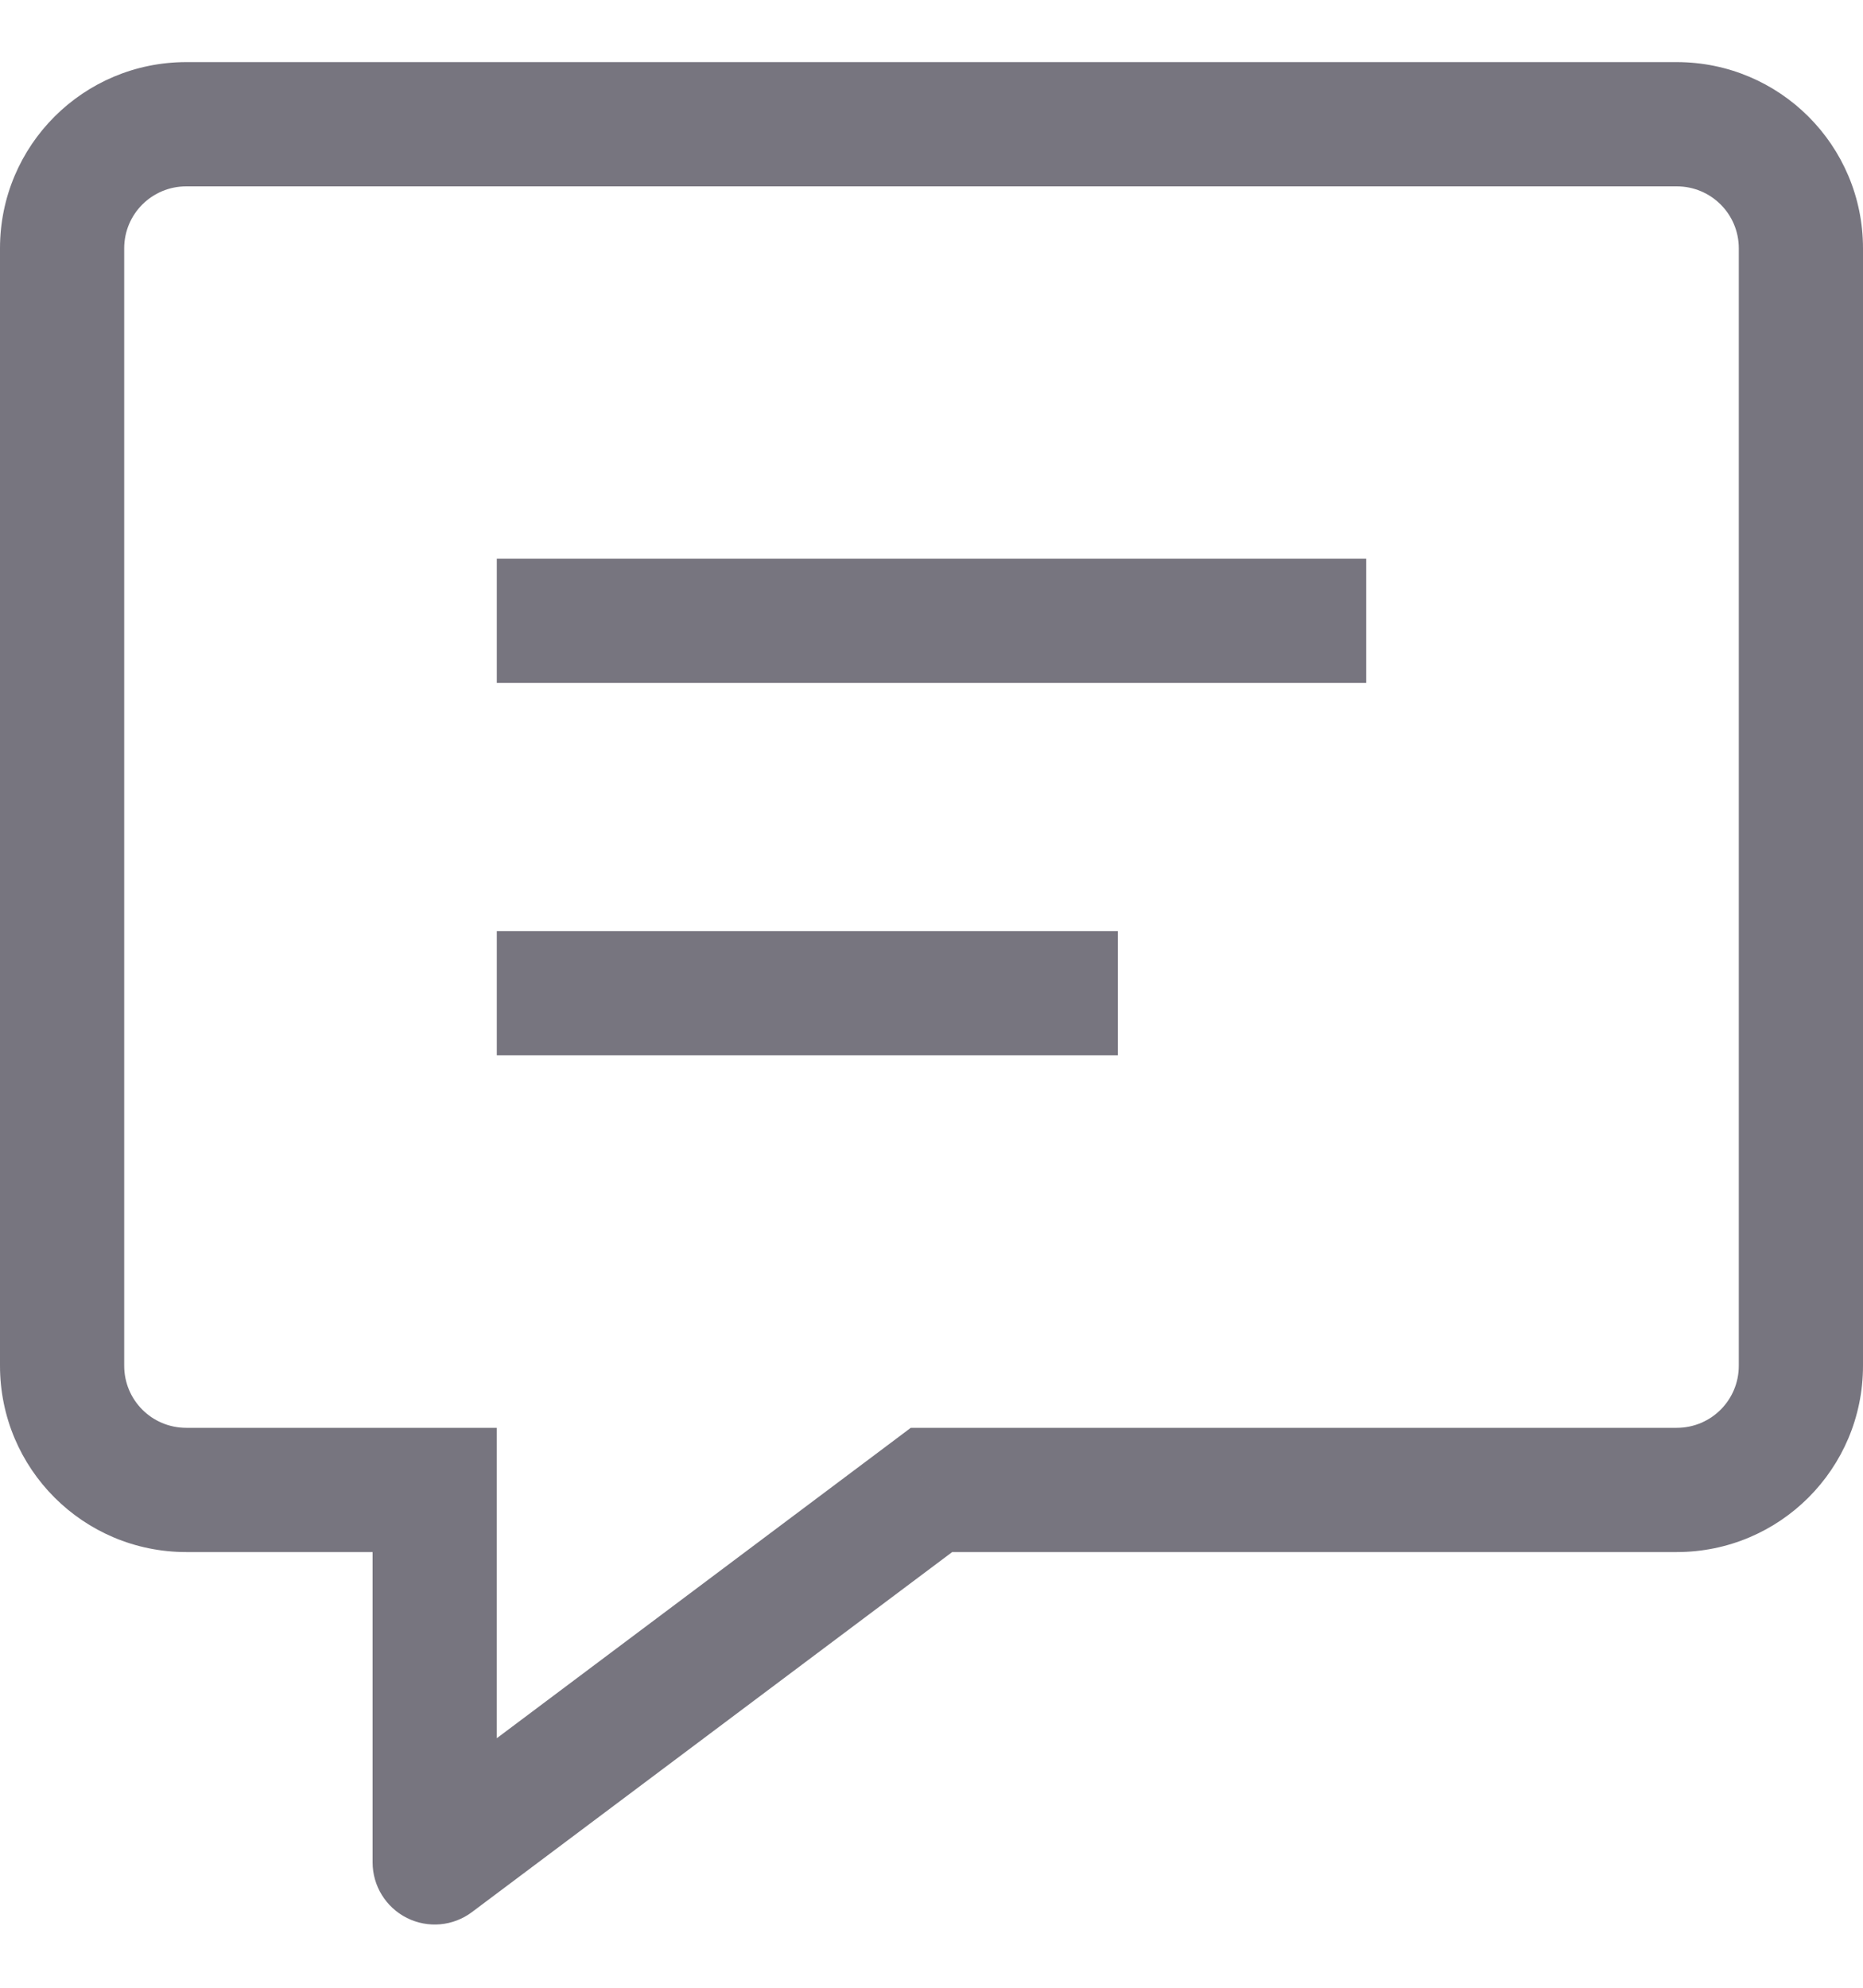 <svg
  width="15"
  height="16"
  viewBox="0 0 15 16"
  fill="none"
  xmlns="http://www.w3.org/2000/svg"
>
<path
    d="M3.5 11.993H4V11.493H3.5V11.993ZM3.5 14.991H3C3 15.18 3.107 15.353 3.276 15.438C3.446 15.523 3.648 15.505 3.8 15.391L3.5 14.991ZM7.5 11.993V11.493H7.333L7.2 11.593L7.5 11.993ZM4.5 4.497H4V5.497H4.5V4.497ZM10.5 5.497H11V4.497H10.5V5.497ZM4.5 7.495H4V8.495H4.5V7.495ZM8.5 8.495H9V7.495H8.5V8.495ZM3 11.993V14.991H4V11.993H3ZM3.8 15.391L7.8 12.393L7.2 11.593L3.2 14.591L3.8 15.391ZM7.5 12.493H13.5V11.493H7.5V12.493ZM13.5 12.493C14.329 12.493 15 11.823 15 10.993H14C14 11.27 13.777 11.493 13.5 11.493V12.493ZM15 10.993V1.999H14V10.993H15ZM15 1.999C15 1.17 14.329 0.5 13.5 0.5V1.5C13.777 1.5 14 1.723 14 1.999H15ZM13.5 0.5H1.5V1.5H13.5V0.5ZM1.5 0.5C0.671 0.5 0 1.17 0 1.999H1C1 1.723 1.223 1.5 1.5 1.5V0.5ZM0 1.999V10.993H1V1.999H0ZM0 10.993C0 11.823 0.671 12.493 1.5 12.493V11.493C1.223 11.493 1 11.27 1 10.993H0ZM1.5 12.493H3.5V11.493H1.5V12.493ZM4.5 5.497H10.5V4.497H4.5V5.497ZM4.5 8.495H8.5V7.495H4.5V8.495Z"
    fill="#77757F"
  />
</svg>
